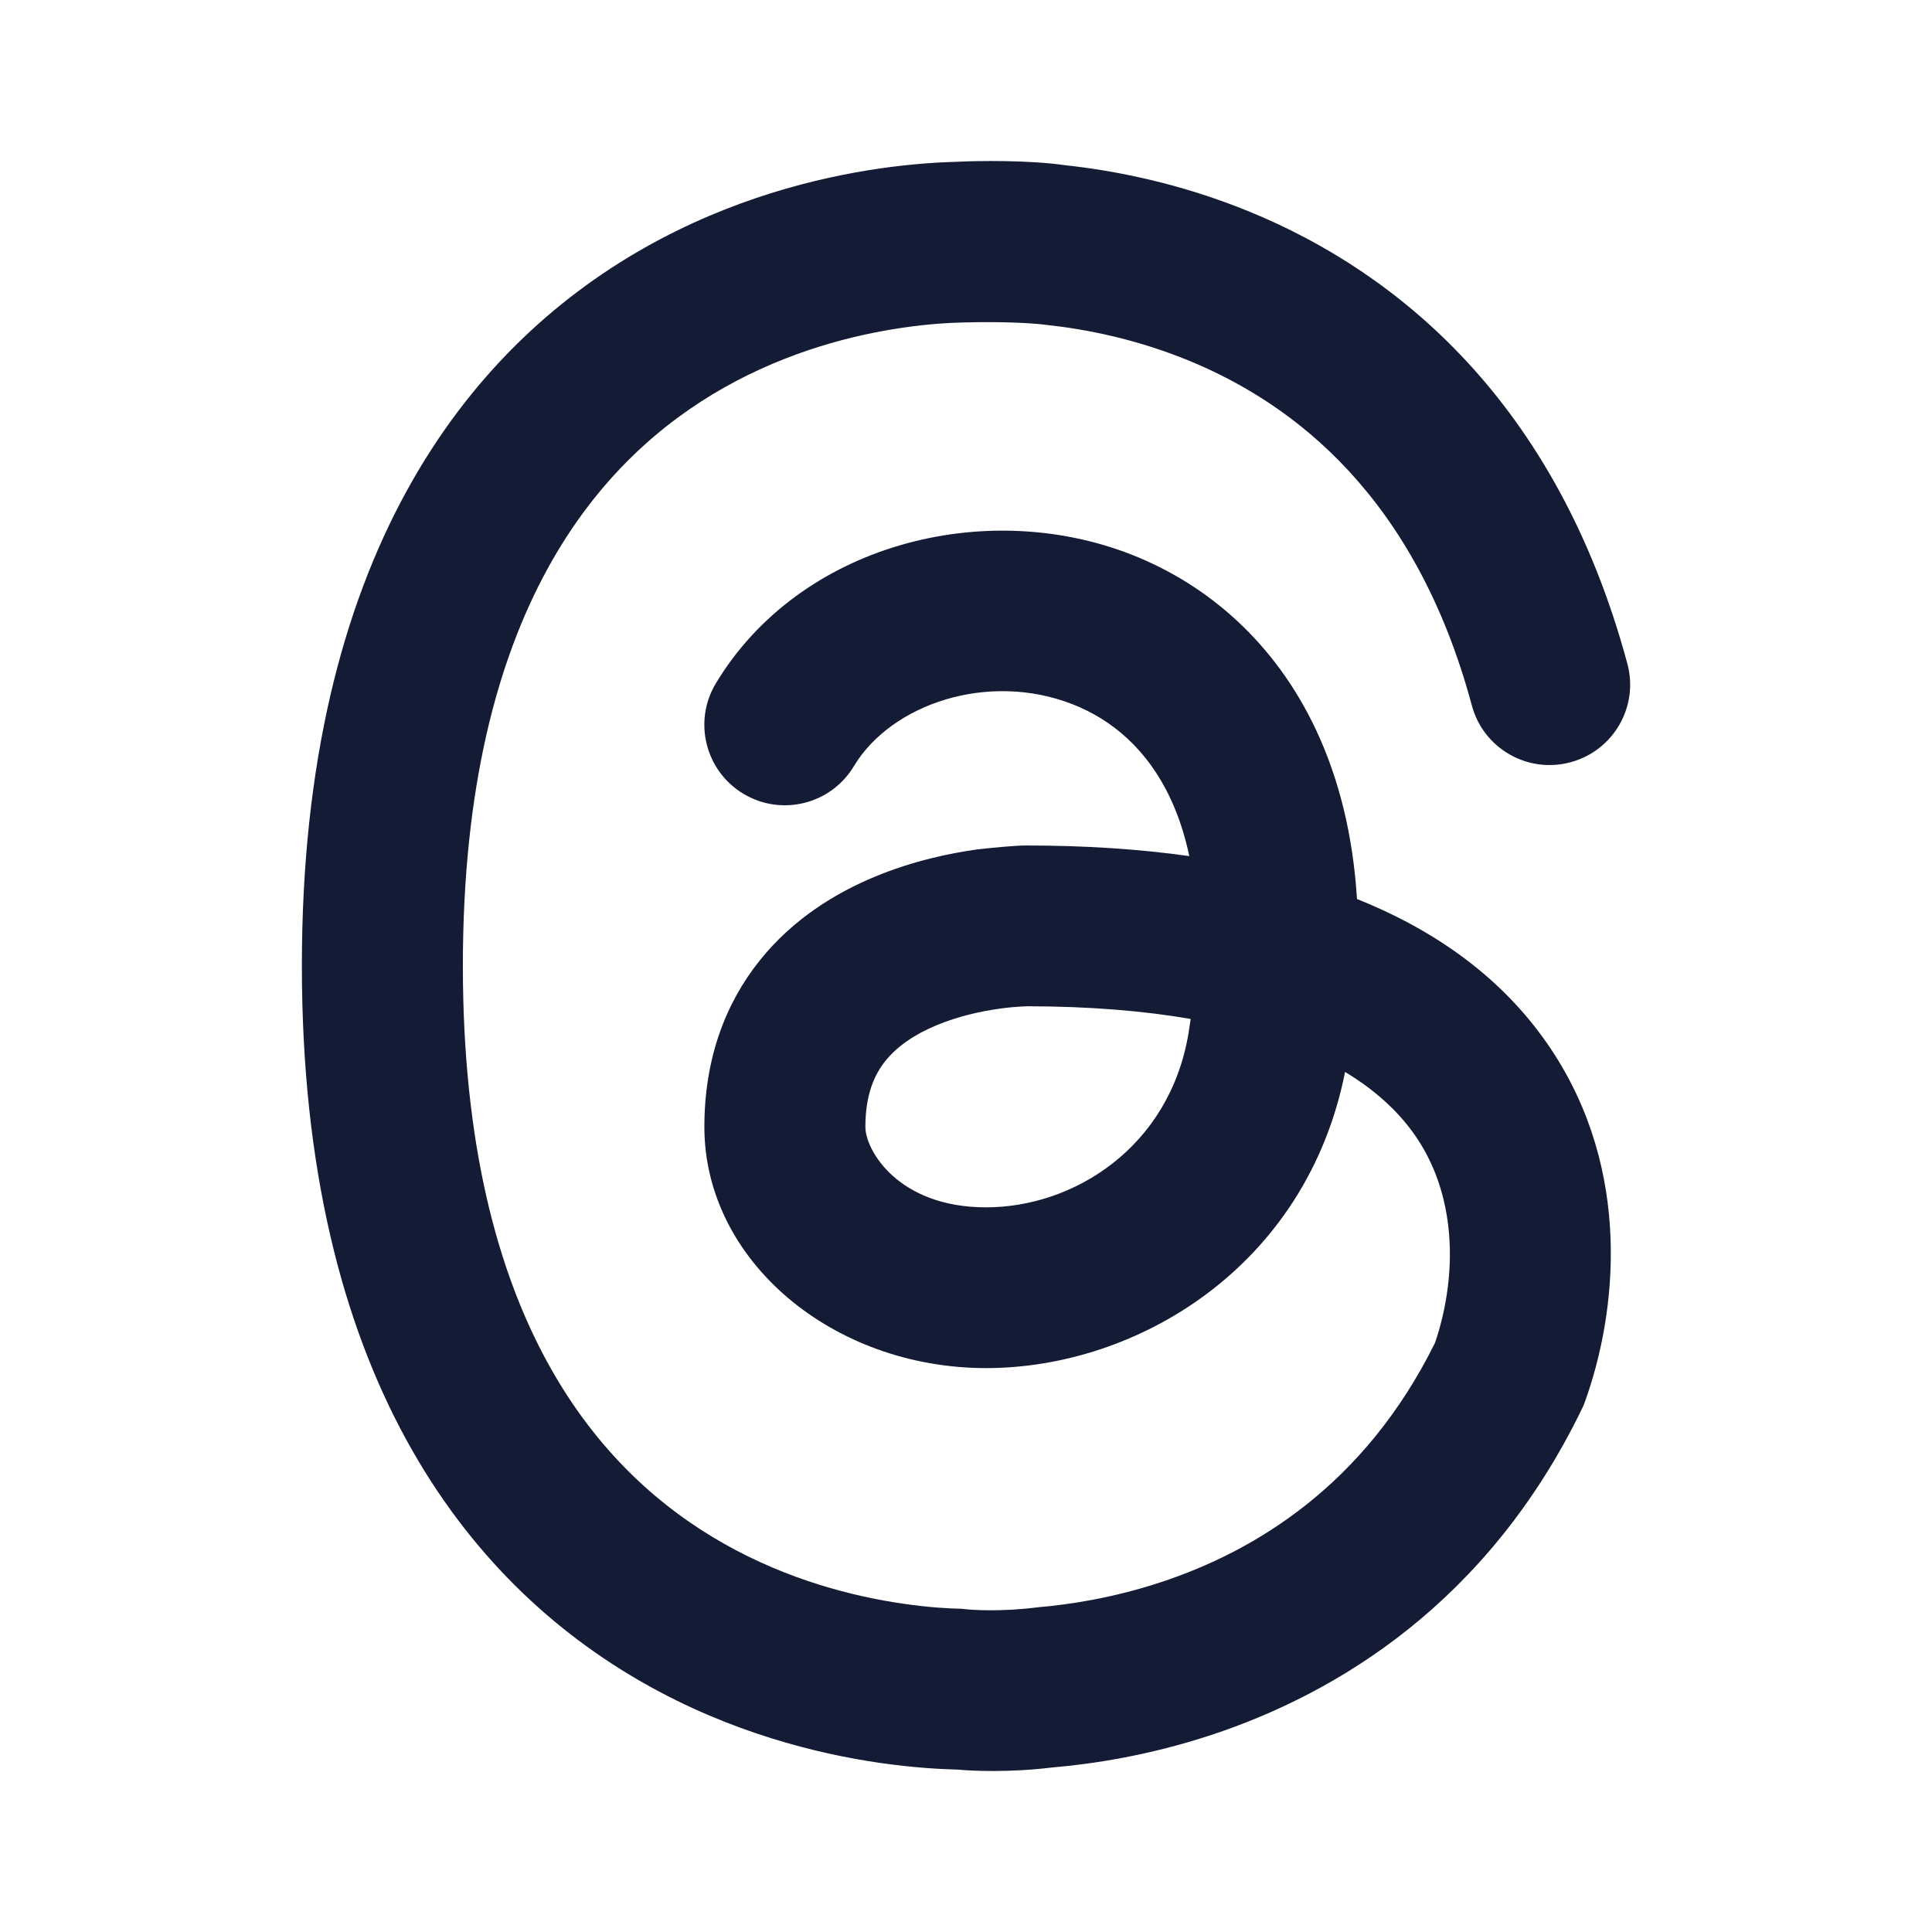 <svg width="24" height="24" viewBox="0 0 24 24" fill="none" xmlns="http://www.w3.org/2000/svg">
<path fill-rule="evenodd" clip-rule="evenodd" d="M11.904 2.009C11.665 2.015 11.332 2.035 10.935 2.092C10.146 2.206 9.081 2.47 8.007 3.078C5.782 4.337 3.75 6.939 3.75 11.996C3.75 17.053 5.782 19.655 8.007 20.914C9.081 21.522 10.146 21.786 10.935 21.9C11.332 21.957 11.665 21.977 11.904 21.983C12.077 22 12.55 22.02 13.062 21.957C13.572 21.914 14.273 21.808 15.048 21.552C16.611 21.036 18.484 19.906 19.65 17.504L19.673 17.456L19.691 17.406C20.086 16.306 20.278 14.553 19.27 13.037C18.746 12.248 17.955 11.607 16.857 11.168C16.808 10.379 16.635 9.68 16.351 9.073C15.841 7.984 15.003 7.26 14.052 6.888C12.227 6.175 9.929 6.765 8.892 8.49C8.608 8.963 8.762 9.577 9.235 9.861C9.709 10.145 10.323 9.991 10.607 9.518C11.071 8.746 12.273 8.338 13.323 8.748C13.809 8.938 14.253 9.307 14.539 9.919C14.635 10.123 14.716 10.36 14.774 10.635C14.16 10.548 13.486 10.503 12.75 10.503C12.611 10.502 12.288 10.535 12.144 10.551C11.808 10.598 11.344 10.692 10.865 10.892C10.388 11.09 9.854 11.411 9.438 11.931C9.008 12.467 8.75 13.158 8.75 13.999C8.75 15.658 10.34 16.995 12.25 16.995C14.126 16.995 16.228 15.738 16.709 13.316C17.139 13.575 17.421 13.866 17.604 14.142C18.127 14.928 18.082 15.931 17.826 16.682C16.948 18.455 15.586 19.27 14.42 19.655C13.826 19.851 13.284 19.933 12.894 19.966C12.451 20.023 12.081 20.003 11.951 19.985C11.78 19.982 11.527 19.967 11.221 19.922C10.604 19.833 9.794 19.629 8.993 19.176C7.468 18.313 5.75 16.423 5.75 11.996C5.75 7.569 7.468 5.679 8.993 4.816C9.794 4.363 10.604 4.159 11.221 4.07C11.527 4.025 11.78 4.01 11.951 4.006C12.175 3.999 12.7 3.995 13.015 4.038C13.478 4.088 14.108 4.208 14.777 4.483C16.077 5.02 17.586 6.169 18.284 8.764C18.427 9.297 18.976 9.613 19.509 9.469C20.043 9.326 20.359 8.778 20.216 8.246C19.337 4.981 17.346 3.382 15.54 2.637C14.656 2.272 13.832 2.117 13.229 2.052C12.773 1.987 12.156 1.997 11.904 2.009ZM12.754 12.5C13.548 12.501 14.221 12.559 14.791 12.658C14.783 12.717 14.774 12.776 14.764 12.836C14.527 14.255 13.335 14.998 12.25 14.998C11.16 14.998 10.75 14.29 10.75 13.999C10.75 13.591 10.866 13.345 10.999 13.179C11.145 12.997 11.362 12.849 11.634 12.736C11.906 12.623 12.191 12.561 12.419 12.53C12.53 12.514 12.62 12.507 12.68 12.504C12.71 12.502 12.732 12.501 12.744 12.501L12.754 12.5Z" fill="#141B34"/>
</svg>
